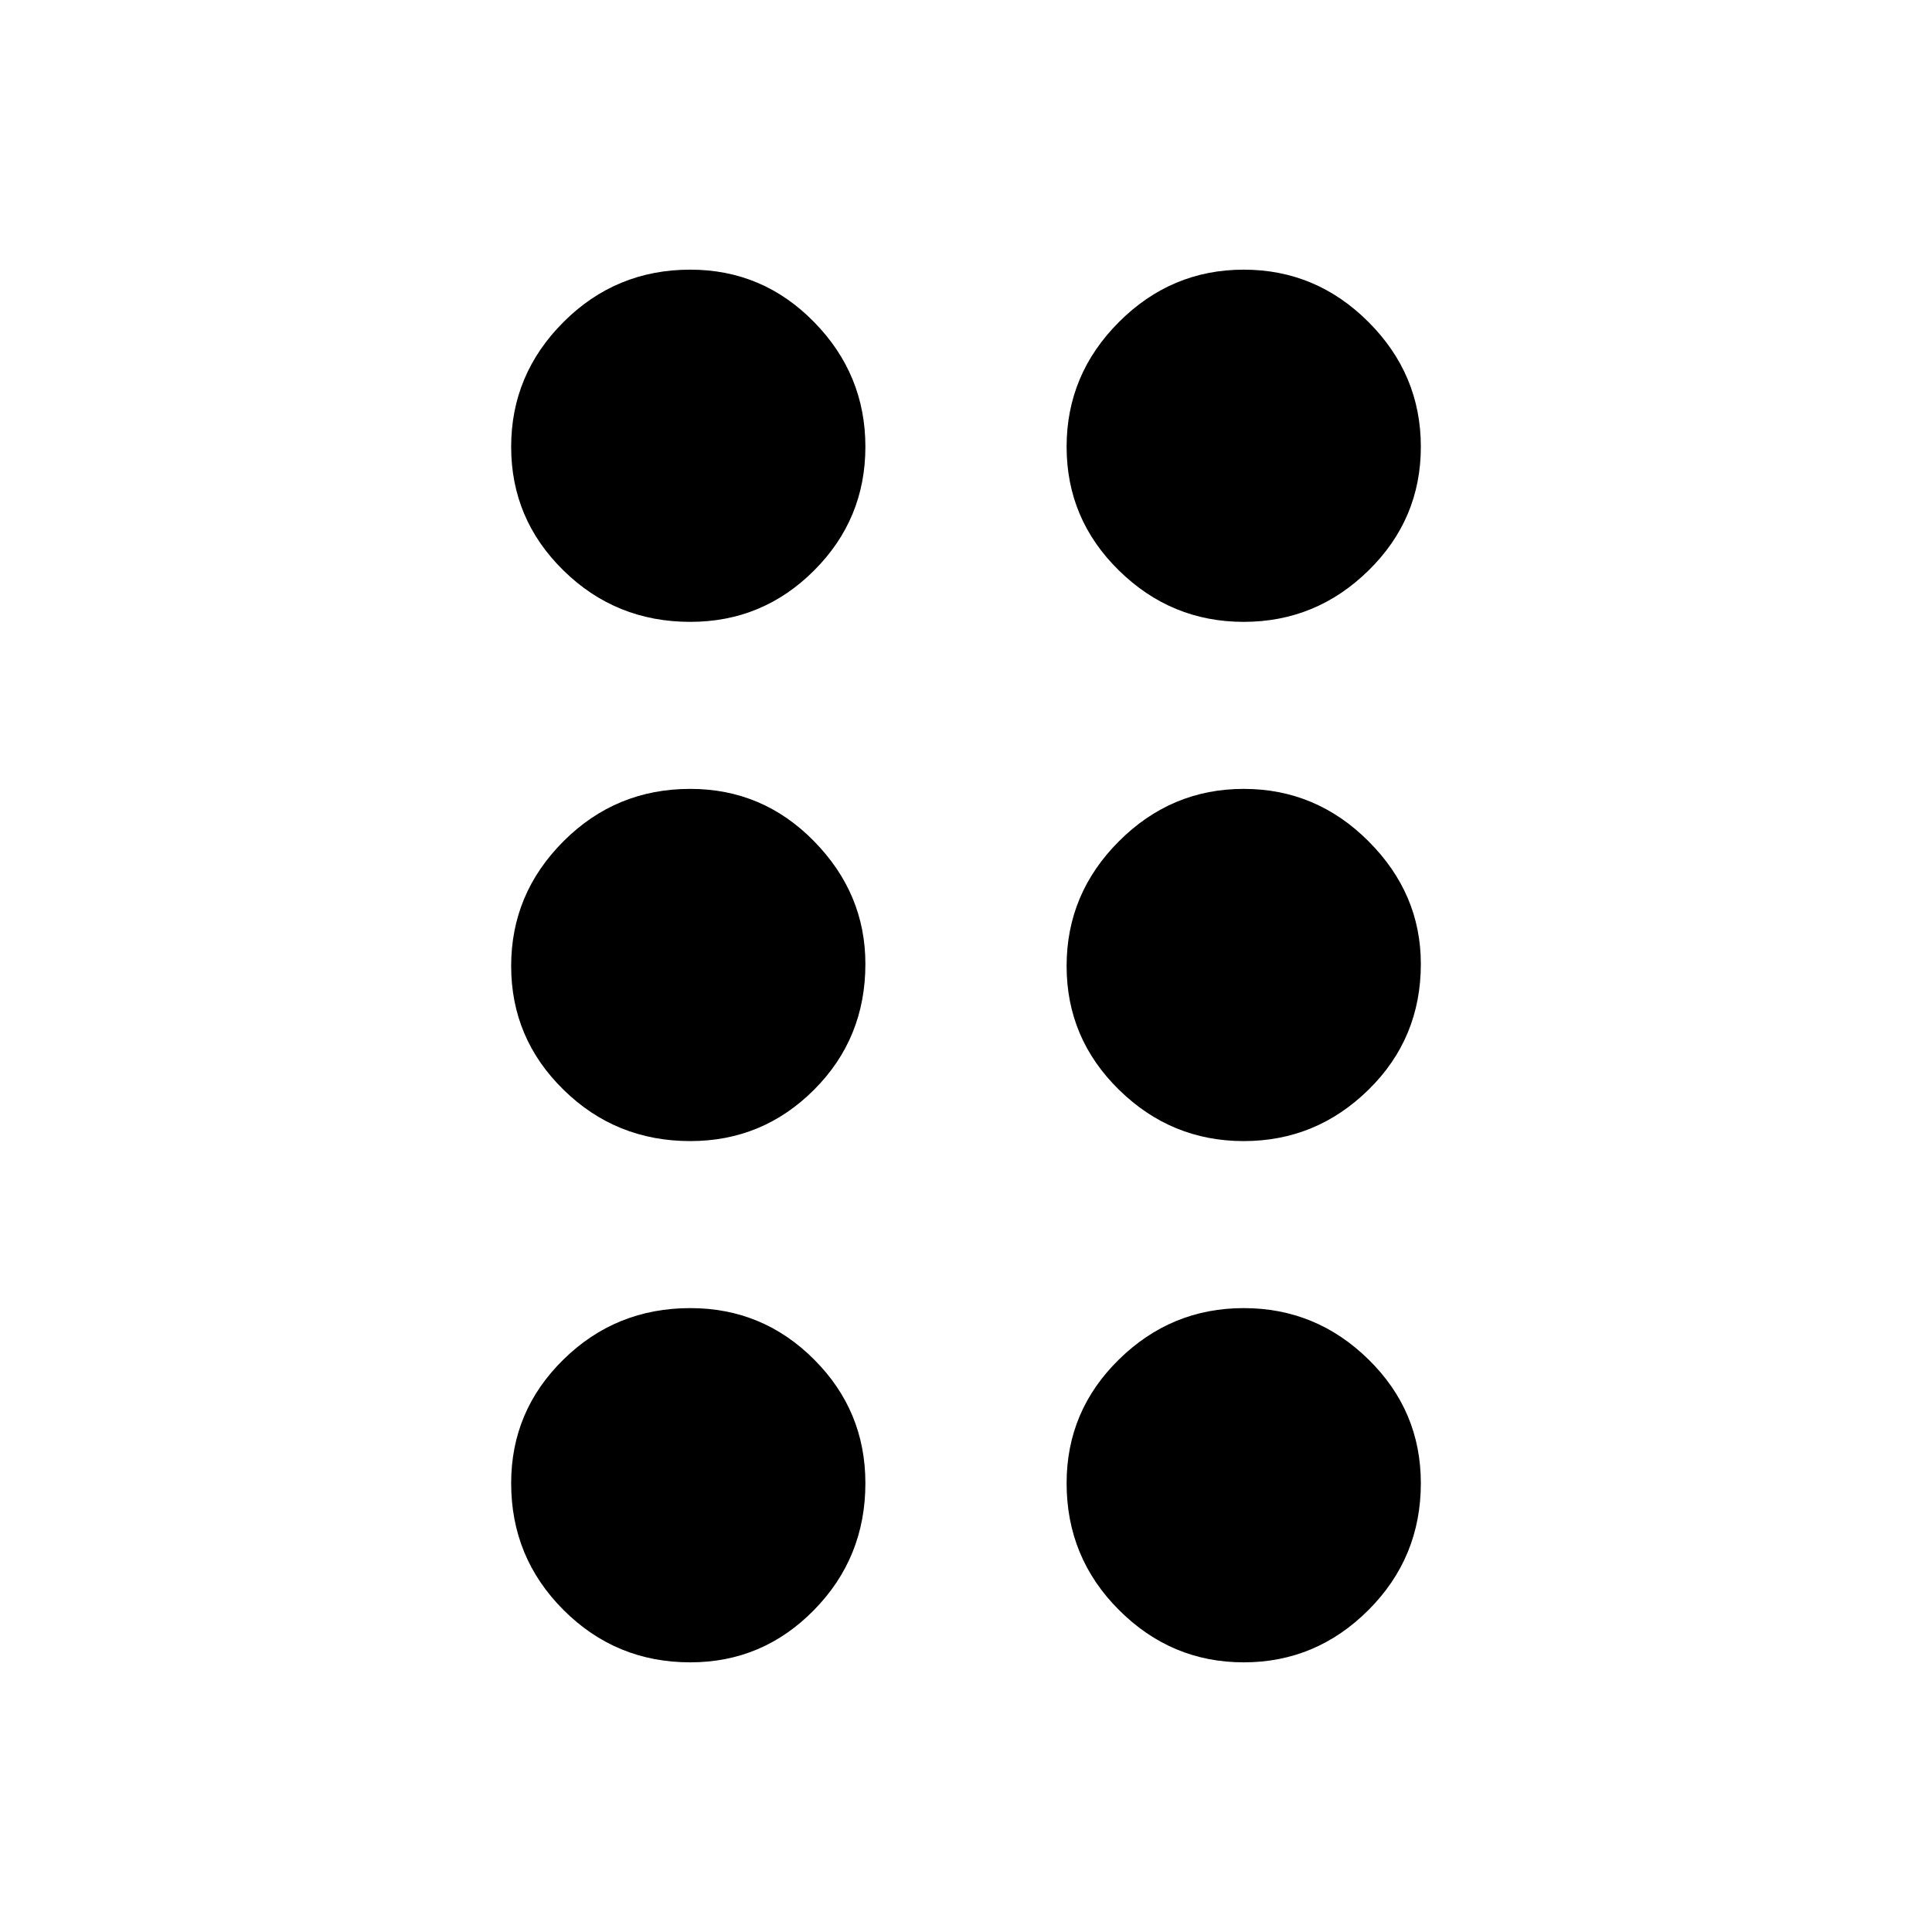 <svg xmlns="http://www.w3.org/2000/svg" height="40" width="40"><path d="M14.292 34.417q-1.542 0-2.625-1.084-1.084-1.083-1.084-2.625 0-1.5 1.084-2.562 1.083-1.063 2.625-1.063 1.5 0 2.562 1.063 1.063 1.062 1.063 2.562 0 1.542-1.063 2.625-1.062 1.084-2.562 1.084Zm11.458 0q-1.5 0-2.583-1.084-1.084-1.083-1.084-2.625 0-1.5 1.084-2.562 1.083-1.063 2.583-1.063 1.5 0 2.583 1.063 1.084 1.062 1.084 2.562 0 1.542-1.084 2.625-1.083 1.084-2.583 1.084ZM14.292 23.625q-1.542 0-2.625-1.063Q10.583 21.5 10.583 20q0-1.5 1.084-2.583 1.083-1.084 2.625-1.084 1.5 0 2.562 1.084 1.063 1.083 1.063 2.541 0 1.542-1.063 2.604-1.062 1.063-2.562 1.063Zm11.458 0q-1.5 0-2.583-1.063Q22.083 21.5 22.083 20q0-1.5 1.084-2.583 1.083-1.084 2.583-1.084 1.5 0 2.583 1.084 1.084 1.083 1.084 2.541 0 1.542-1.084 2.604-1.083 1.063-2.583 1.063Zm-11.458-10.75q-1.542 0-2.625-1.063-1.084-1.062-1.084-2.562 0-1.5 1.084-2.583 1.083-1.084 2.625-1.084 1.5 0 2.562 1.084 1.063 1.083 1.063 2.583 0 1.5-1.063 2.562-1.062 1.063-2.562 1.063Zm11.458 0q-1.5 0-2.583-1.063-1.084-1.062-1.084-2.562 0-1.5 1.084-2.583 1.083-1.084 2.583-1.084 1.5 0 2.583 1.084 1.084 1.083 1.084 2.583 0 1.5-1.084 2.562-1.083 1.063-2.583 1.063Z"/></svg>